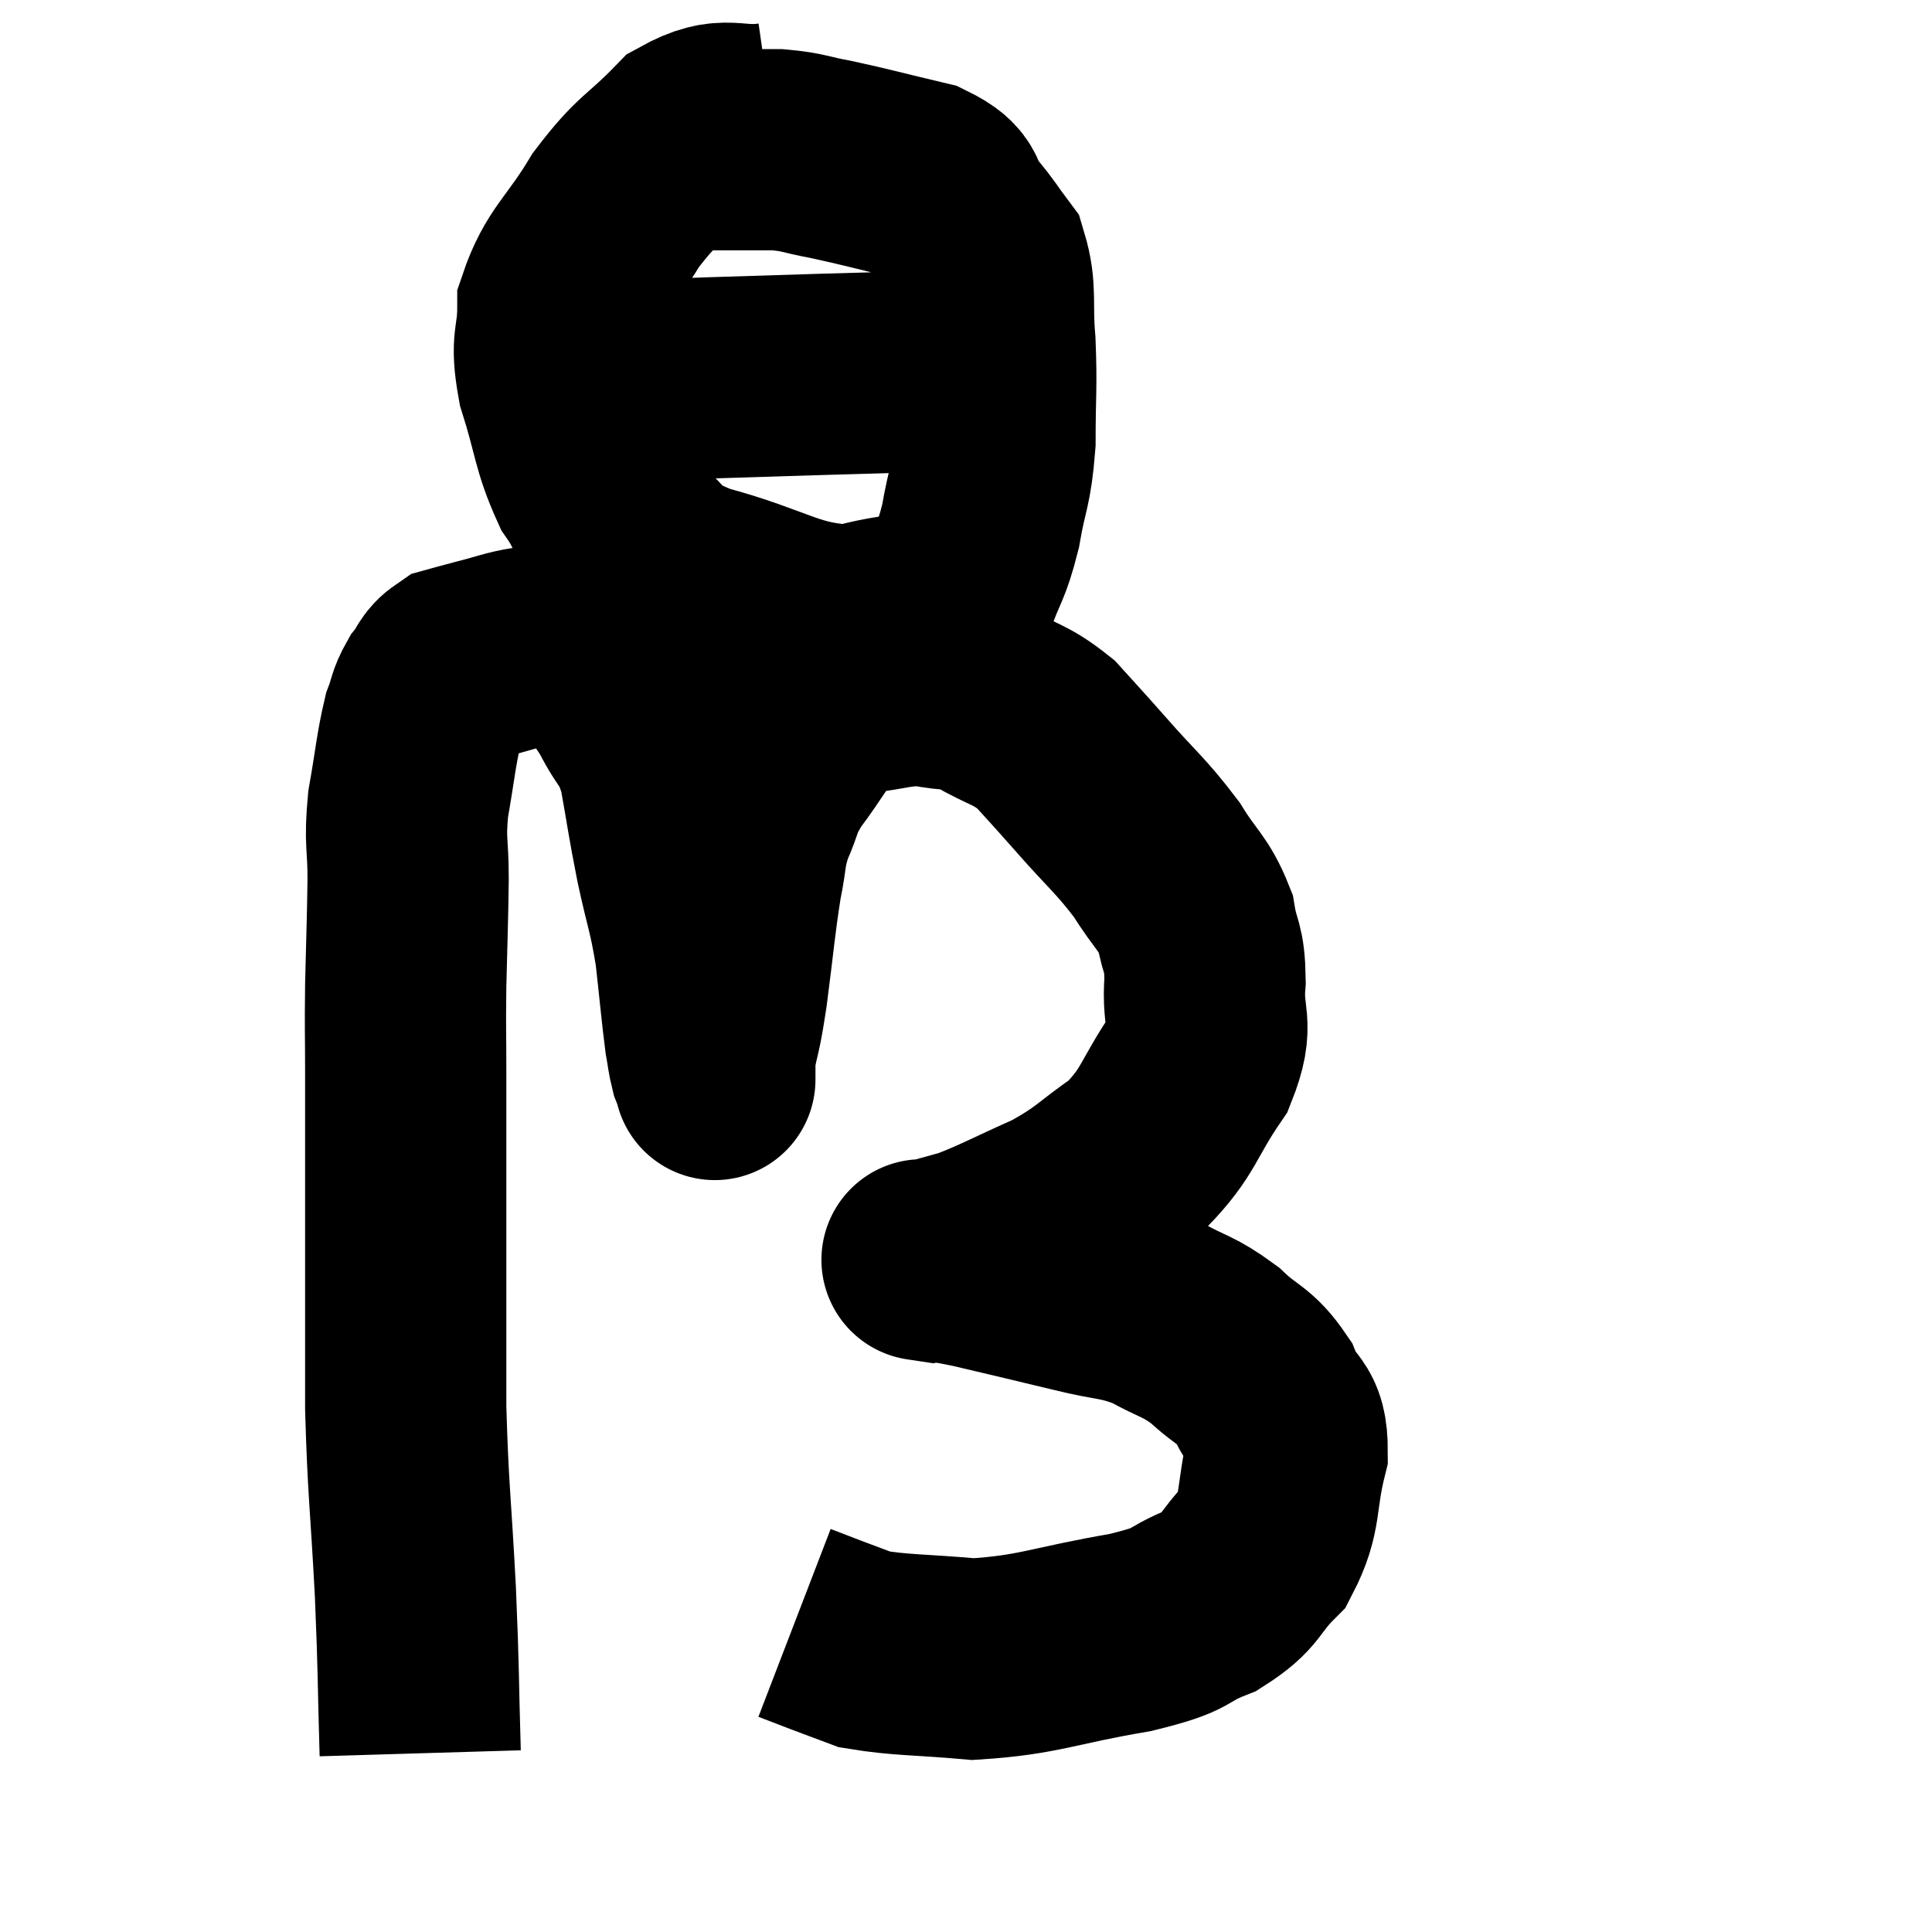 <svg width="48" height="48" viewBox="0 0 48 48" xmlns="http://www.w3.org/2000/svg"><path d="M 10.44 43.56 C 10.38 41.55, 10.41 41.685, 10.32 39.54 C 10.2 37.26, 10.14 37.065, 10.08 34.98 C 10.08 33.09, 10.08 33.285, 10.08 31.2 C 10.08 28.92, 10.08 28.32, 10.08 26.64 C 10.08 25.56, 10.065 25.68, 10.08 24.48 C 10.11 23.16, 10.125 22.965, 10.14 21.84 C 10.14 20.91, 10.05 20.955, 10.14 19.98 C 10.32 18.96, 10.335 18.645, 10.5 17.94 C 10.65 17.55, 10.605 17.505, 10.8 17.16 C 11.04 16.86, 10.995 16.755, 11.28 16.56 C 11.61 16.47, 11.475 16.5, 11.94 16.38 C 12.54 16.23, 12.675 16.155, 13.14 16.08 C 13.47 16.08, 13.515 16.065, 13.8 16.08 C 14.04 16.11, 14.04 16.05, 14.28 16.14 C 14.52 16.29, 14.43 16.095, 14.76 16.44 C 15.18 16.98, 15.195 16.86, 15.6 17.52 C 15.99 18.3, 16.08 18.105, 16.38 19.08 C 16.59 20.25, 16.575 20.28, 16.8 21.42 C 17.04 22.53, 17.1 22.545, 17.28 23.64 C 17.4 24.72, 17.43 25.095, 17.52 25.8 C 17.58 26.13, 17.58 26.22, 17.64 26.46 C 17.7 26.61, 17.73 26.685, 17.76 26.76 C 17.76 26.76, 17.76 26.76, 17.76 26.76 C 17.76 26.76, 17.76 26.895, 17.76 26.76 C 17.76 26.49, 17.685 26.745, 17.76 26.22 C 17.91 25.44, 17.895 25.74, 18.06 24.66 C 18.24 23.28, 18.255 22.95, 18.42 21.9 C 18.57 21.18, 18.495 21.15, 18.72 20.46 C 19.02 19.8, 18.885 19.845, 19.32 19.14 C 19.89 18.39, 19.965 18.12, 20.46 17.64 C 20.88 17.43, 20.655 17.37, 21.3 17.22 C 22.17 17.13, 22.26 17.01, 23.04 17.04 C 23.73 17.19, 23.685 17.04, 24.42 17.34 C 25.2 17.79, 25.32 17.715, 25.98 18.24 C 26.52 18.84, 26.37 18.66, 27.06 19.44 C 27.9 20.4, 28.08 20.49, 28.74 21.36 C 29.22 22.14, 29.4 22.17, 29.7 22.92 C 29.82 23.64, 29.925 23.475, 29.94 24.36 C 29.85 25.41, 30.195 25.365, 29.76 26.46 C 28.98 27.6, 29.07 27.84, 28.2 28.74 C 27.24 29.4, 27.3 29.49, 26.28 30.06 C 25.2 30.54, 24.93 30.705, 24.12 31.02 C 23.58 31.17, 23.31 31.245, 23.04 31.32 C 23.04 31.32, 23.04 31.32, 23.04 31.32 C 23.04 31.32, 22.74 31.275, 23.04 31.32 C 23.64 31.41, 23.31 31.305, 24.24 31.5 C 25.5 31.8, 25.65 31.83, 26.76 32.1 C 27.72 32.34, 27.825 32.25, 28.68 32.58 C 29.43 33, 29.505 32.925, 30.18 33.42 C 30.78 33.99, 30.93 33.9, 31.38 34.56 C 31.68 35.31, 31.98 35.085, 31.98 36.06 C 31.68 37.26, 31.86 37.53, 31.38 38.46 C 30.72 39.12, 30.885 39.255, 30.06 39.78 C 29.07 40.17, 29.55 40.2, 28.08 40.56 C 26.13 40.89, 25.83 41.115, 24.18 41.22 C 22.83 41.1, 22.395 41.13, 21.48 40.98 C 21 40.8, 20.955 40.785, 20.52 40.62 C 20.13 40.47, 19.935 40.395, 19.74 40.32 L 19.74 40.32" fill="none" stroke="black" stroke-width="5"></path><path d="M 19.2 3.06 C 18.15 3.21, 18.075 2.82, 17.1 3.36 C 16.2 4.29, 16.11 4.155, 15.3 5.22 C 14.58 6.42, 14.22 6.555, 13.86 7.62 C 13.86 8.55, 13.665 8.4, 13.86 9.48 C 14.25 10.71, 14.205 10.98, 14.64 11.94 C 15.12 12.63, 14.925 12.675, 15.6 13.32 C 16.47 13.92, 15.945 13.965, 17.34 14.52 C 19.26 15.03, 19.575 15.48, 21.18 15.54 C 22.47 15.15, 22.965 15.375, 23.76 14.76 C 24.06 13.92, 24.12 14.025, 24.36 13.08 C 24.54 12.03, 24.63 12.12, 24.72 10.98 C 24.72 9.75, 24.765 9.645, 24.72 8.52 C 24.63 7.5, 24.765 7.23, 24.54 6.48 C 24.18 6, 24.225 6.015, 23.82 5.52 C 23.37 5.01, 23.715 4.89, 22.92 4.5 C 21.78 4.23, 21.54 4.155, 20.64 3.96 C 19.98 3.84, 19.98 3.78, 19.32 3.72 C 18.66 3.72, 18.45 3.72, 18 3.72 L 17.52 3.72" fill="none" stroke="black" stroke-width="5"></path><path d="M 14.04 9.48 C 14.43 9.48, 13.215 9.525, 14.82 9.48 C 17.64 9.39, 17.955 9.375, 20.46 9.3 C 22.65 9.24, 23.445 9.21, 24.84 9.18 C 25.44 9.18, 25.695 9.18, 26.04 9.18 C 26.13 9.18, 26.175 9.18, 26.22 9.18 L 26.22 9.18" fill="none" stroke="black" stroke-width="5"></path></svg>